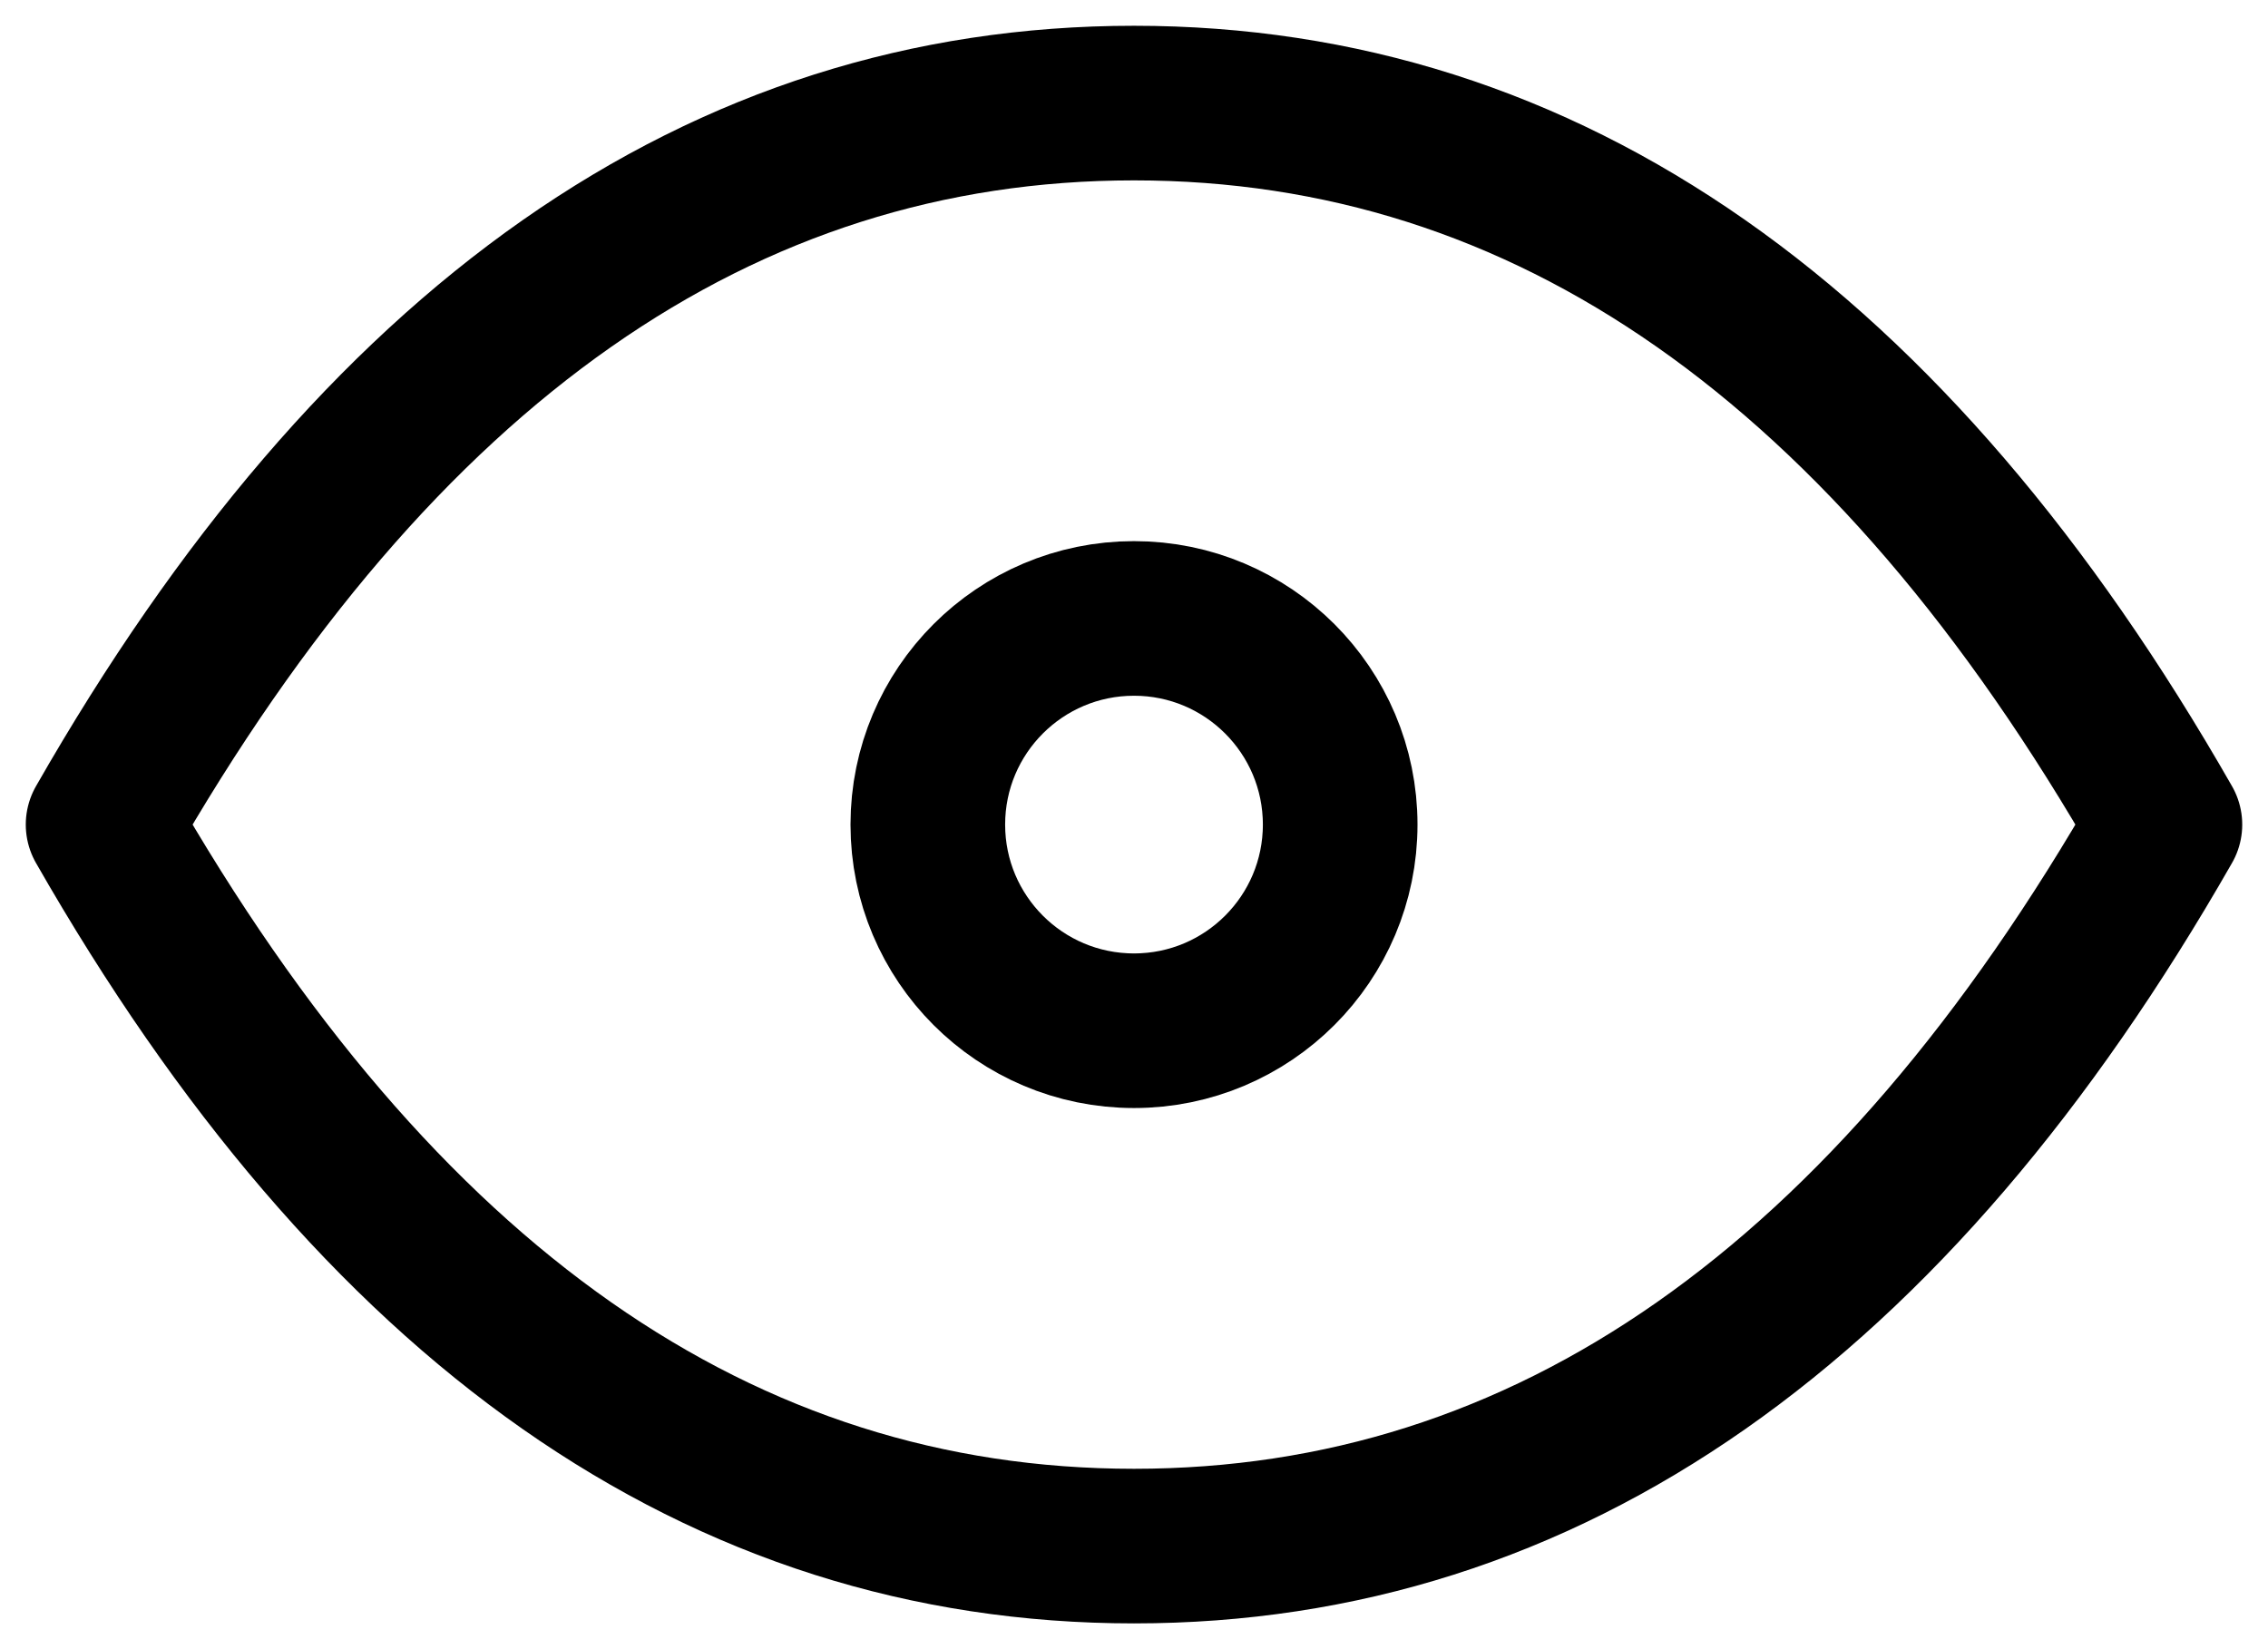 <svg xmlns="http://www.w3.org/2000/svg" xmlns:xlink="http://www.w3.org/1999/xlink" width="22" height="16" viewBox="0 0 22 16">
  <defs>
    <clipPath id="clip-button_eye_on">
      <rect width="22" height="16"/>
    </clipPath>
  </defs>
  <g id="button_eye_on" clip-path="url(#clip-button_eye_on)">
    <g id="Group_16818" data-name="Group 16818" transform="translate(-1 -4)">
      <path id="Path_1057" data-name="Path 1057" d="M0,0H24V24H0Z" fill="none"/>
      <circle id="Ellipse_6" data-name="Ellipse 6" cx="2" cy="2" r="2" transform="translate(10 10)" fill="none" stroke="#000" stroke-linecap="round" stroke-linejoin="round" stroke-width="1.5"/>
      <path id="Path_1058" data-name="Path 1058" d="M22,12q-4,7-10,7T2,12Q6,5,12,5t10,7" fill="none" stroke="#000" stroke-linecap="round" stroke-linejoin="round" stroke-width="1.5"/>
    </g>
  </g>
</svg>
